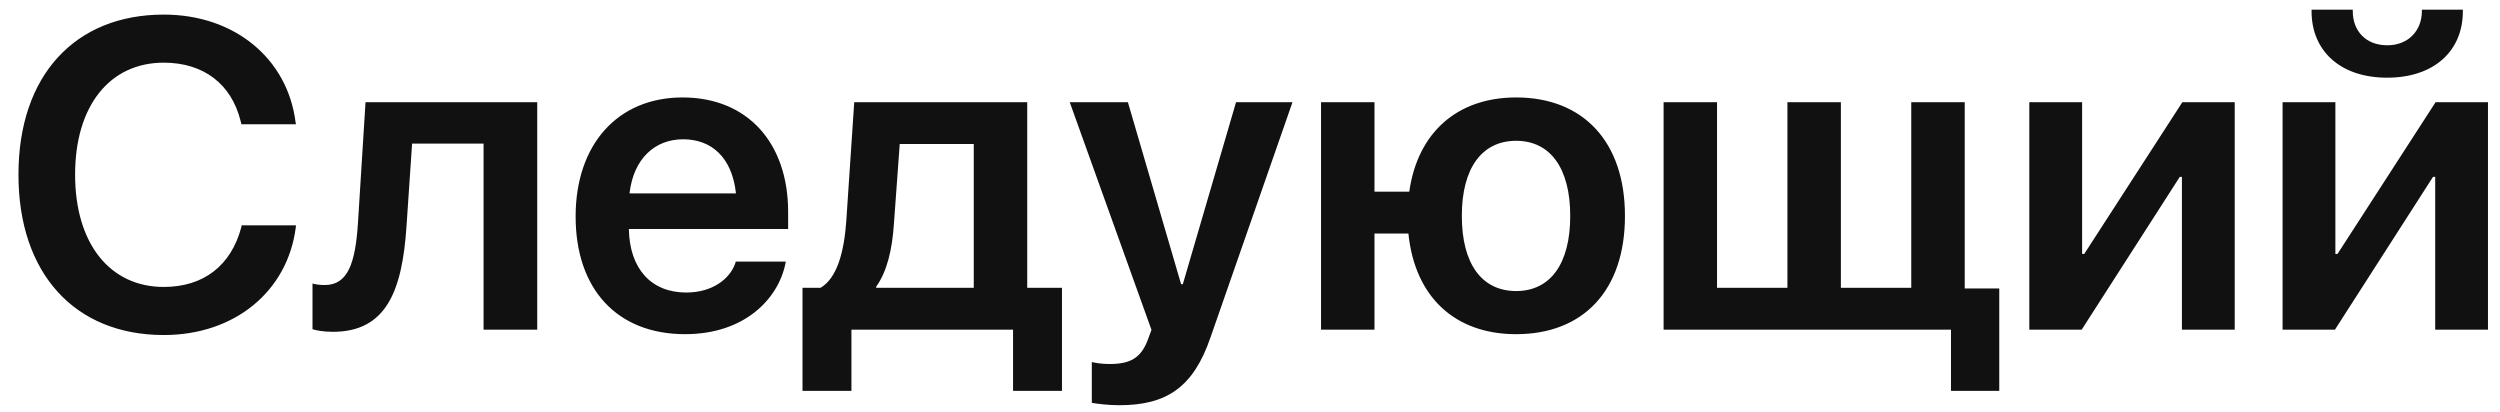 <svg width="91" height="15" viewBox="0 0 91 15" fill="none" xmlns="http://www.w3.org/2000/svg">
<path d="M5.961 12.195C8.555 12.195 10.469 10.594 10.766 8.281L10.773 8.203H8.797L8.781 8.281C8.406 9.672 7.406 10.445 5.961 10.445C4 10.445 2.734 8.867 2.734 6.359V6.352C2.734 3.852 3.992 2.281 5.961 2.281C7.438 2.281 8.422 3.086 8.75 4.375L8.789 4.523H10.773L10.758 4.445C10.469 2.148 8.555 0.531 5.961 0.531C2.727 0.531 0.672 2.75 0.672 6.352V6.359C0.672 9.961 2.727 12.195 5.961 12.195ZM14.797 8.234L15 5.227H17.602V12H19.555V3.719H13.305L13.031 8.094C12.938 9.594 12.656 10.375 11.82 10.375C11.609 10.375 11.453 10.344 11.375 10.32V11.984C11.5 12.023 11.758 12.078 12.117 12.078C14.062 12.078 14.641 10.586 14.797 8.234ZM24.938 12.164C27.102 12.164 28.32 10.883 28.586 9.609L28.602 9.523H26.781L26.766 9.578C26.578 10.133 25.953 10.648 24.977 10.648C23.711 10.648 22.914 9.789 22.891 8.336H28.688V7.711C28.688 5.211 27.219 3.547 24.844 3.547C22.477 3.547 20.953 5.266 20.953 7.875V7.883C20.953 10.516 22.453 12.164 24.938 12.164ZM24.867 5.07C25.898 5.07 26.648 5.727 26.789 7.039H22.914C23.062 5.766 23.844 5.07 24.867 5.07ZM30.992 14.227V12H36.875V14.227H38.656V10.477H37.391V3.719H31.094L30.805 8.039C30.727 9.156 30.477 10.117 29.867 10.477H29.211V14.227H30.992ZM35.445 10.477H31.891V10.438C32.289 9.883 32.477 9.086 32.539 8.141L32.75 5.242H35.445V10.477ZM40.742 14.75C42.461 14.75 43.438 14.102 44.062 12.281L47.047 3.719H44.992L43.055 10.344H42.992L41.055 3.719H38.938L41.914 12.008L41.789 12.344C41.539 13.039 41.133 13.25 40.383 13.25C40.109 13.25 39.883 13.211 39.742 13.18V14.664C39.969 14.703 40.359 14.75 40.742 14.75ZM48.086 12H50.031V8.5H51.266C51.5 10.805 52.953 12.164 55.188 12.164C57.641 12.164 59.148 10.562 59.148 7.867V7.852C59.148 5.164 57.633 3.547 55.188 3.547C53.039 3.547 51.602 4.828 51.297 6.977H50.031V3.719H48.086V12ZM55.188 10.594C53.93 10.594 53.211 9.594 53.211 7.867V7.852C53.211 6.125 53.938 5.125 55.188 5.125C56.43 5.125 57.156 6.125 57.156 7.852V7.867C57.156 9.594 56.438 10.594 55.188 10.594ZM60.555 12H71.016V14.227H72.773V10.5H71.516V3.719H69.57V10.477H67.008V3.719H65.062V10.477H62.5V3.719H60.555V12ZM73.867 12H75.773L79.344 6.438H79.422V12H81.344V3.719H79.438L75.867 9.242H75.789V3.719H73.867V12ZM86.891 2.828C88.602 2.828 89.648 1.852 89.648 0.414V0.352H88.156V0.414C88.156 1.086 87.688 1.648 86.898 1.648C86.078 1.648 85.641 1.086 85.641 0.414V0.352H84.141V0.414C84.141 1.852 85.188 2.828 86.891 2.828ZM83.086 12H84.992L88.562 6.438H88.641V12H90.562V3.719H88.656L85.086 9.242H85.008V3.719H83.086V12Z" fill="#111111"/>
</svg>
